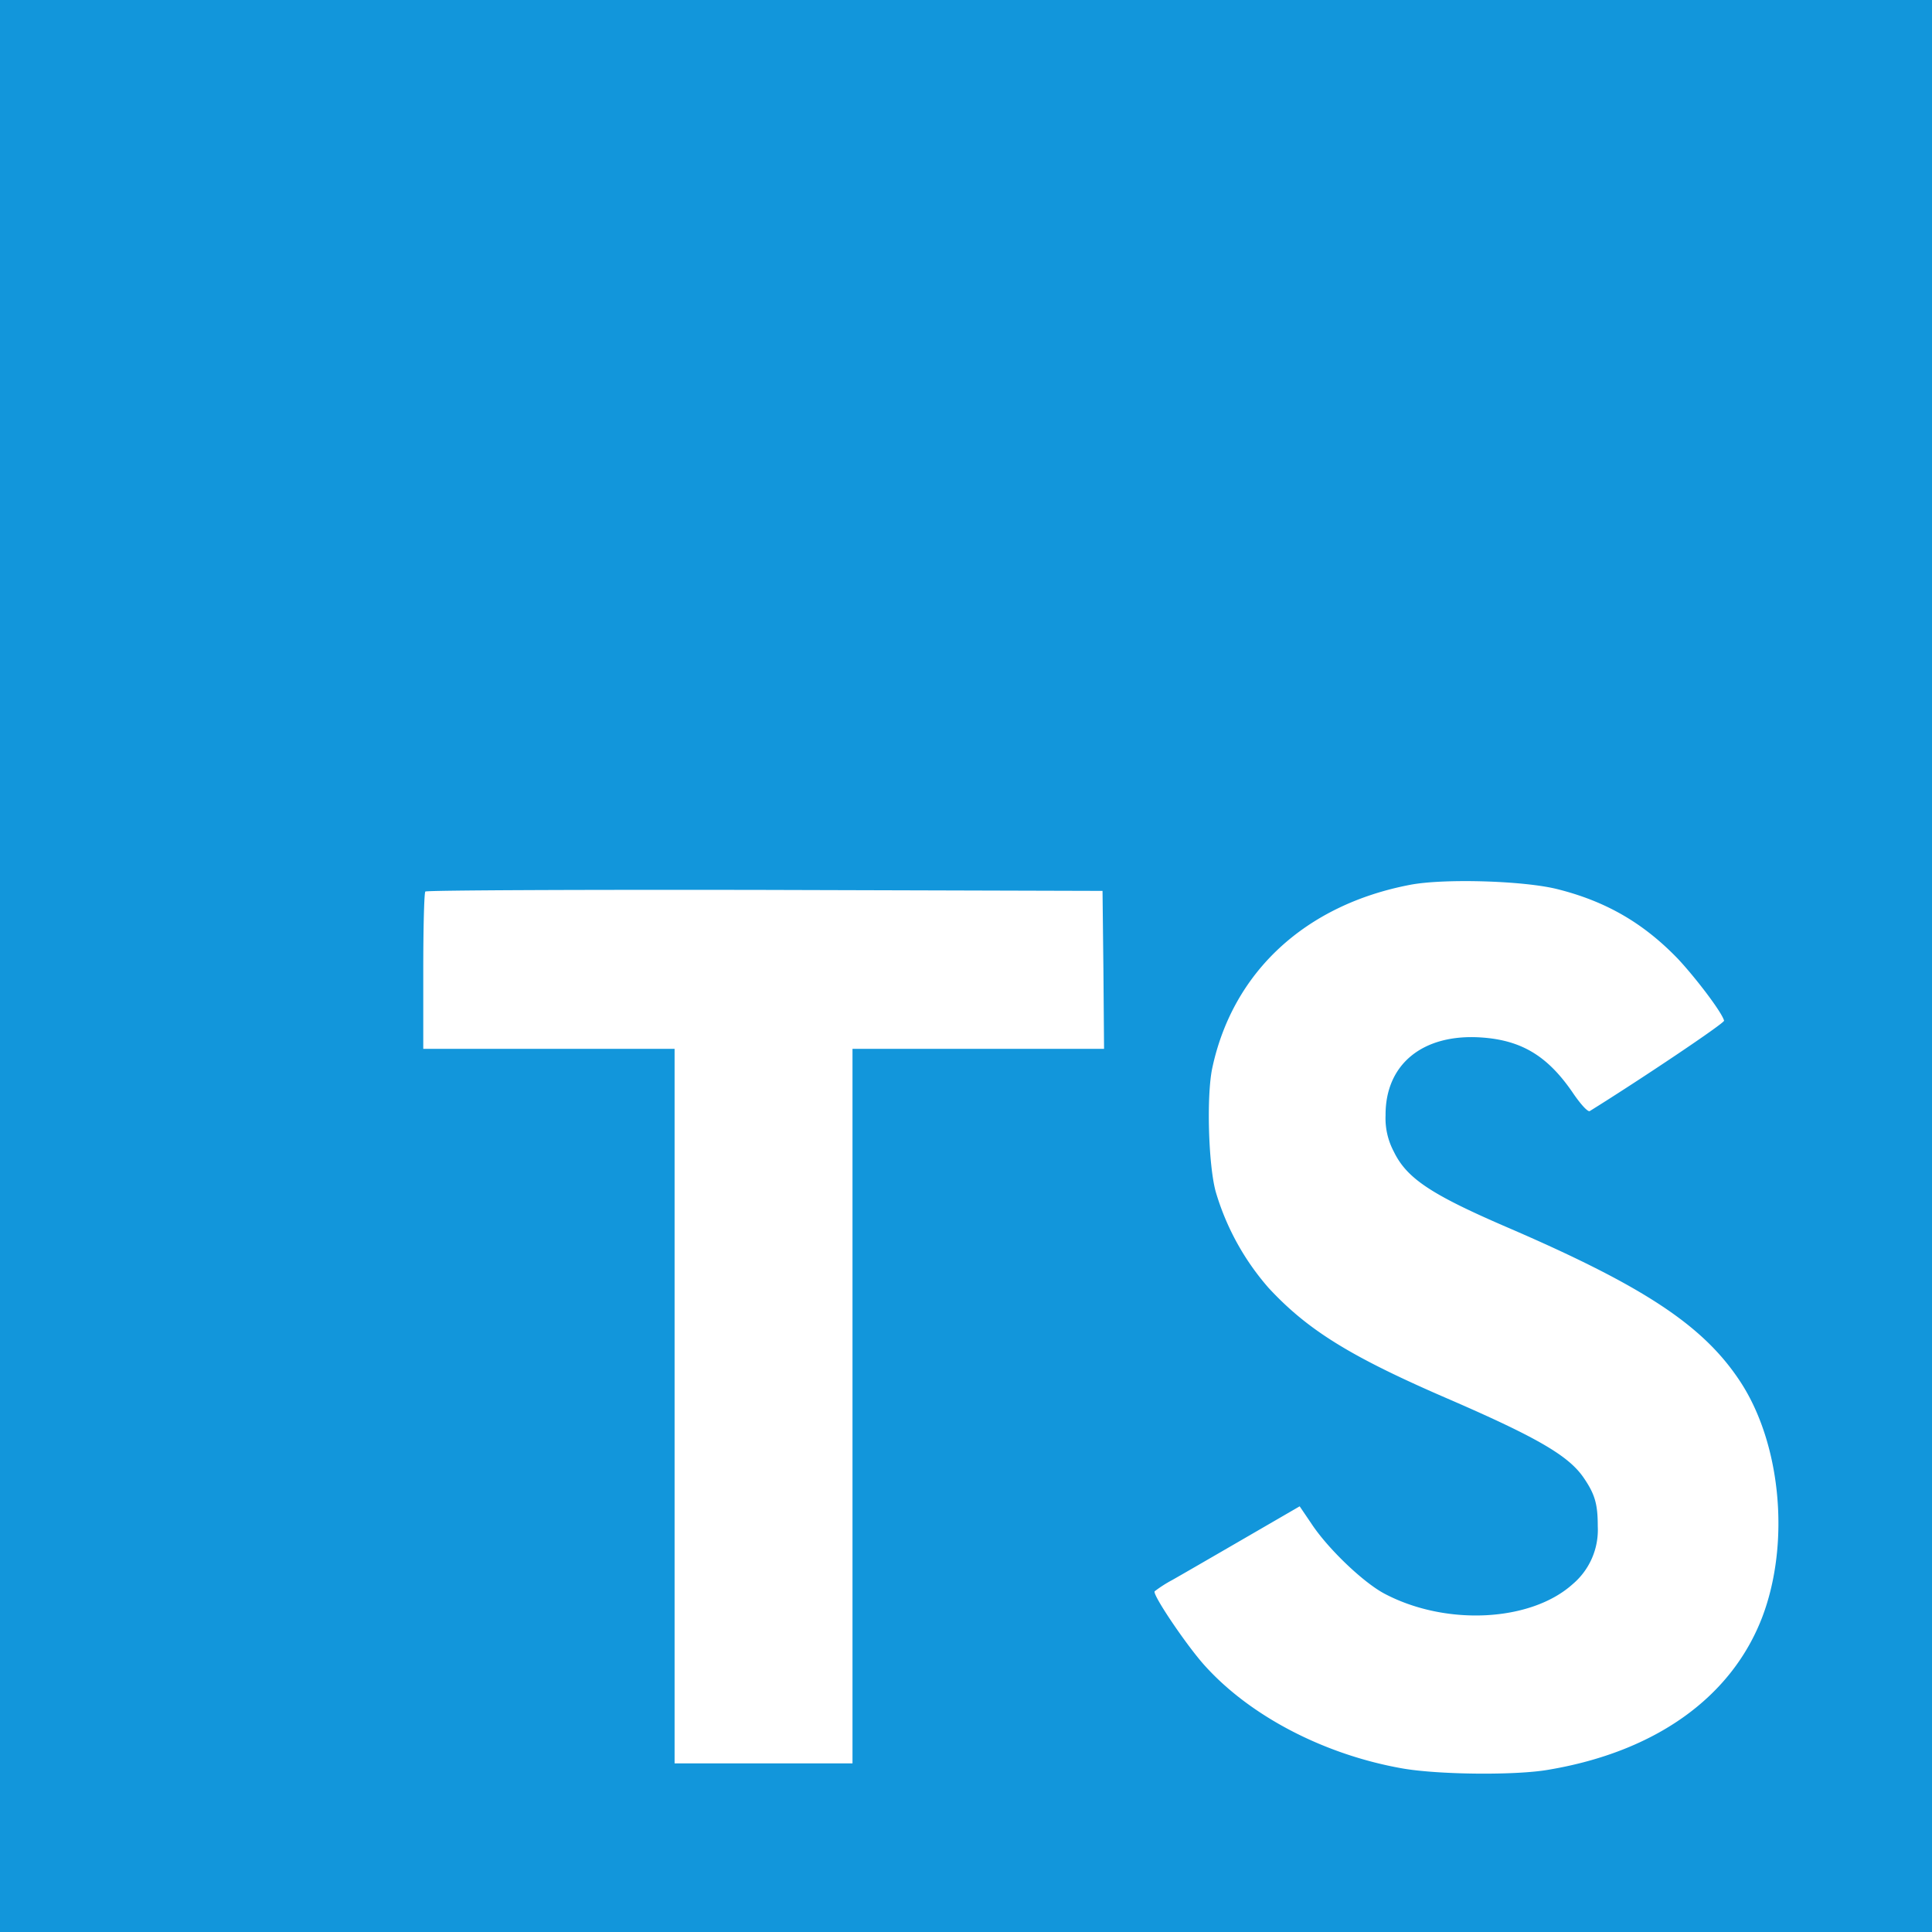 <?xml version="1.0" standalone="no"?><!DOCTYPE svg PUBLIC "-//W3C//DTD SVG 1.1//EN" "http://www.w3.org/Graphics/SVG/1.1/DTD/svg11.dtd"><svg t="1722249400919" class="icon" viewBox="0 0 1024 1024" version="1.1" xmlns="http://www.w3.org/2000/svg" p-id="24173" data-spm-anchor-id="a313x.search_index.0.i2.332e3a81pgYcrb" xmlns:xlink="http://www.w3.org/1999/xlink" width="200" height="200"><path d="M0 512v512h1024V0H0z m825.216-40.79c26.027 6.486 45.824 18.049 64.043 36.907 9.429 10.07 23.424 28.416 24.533 32.854 0.341 1.28-44.203 31.146-71.168 47.914-0.981 0.64-4.907-3.584-9.259-10.069-13.226-19.2-27.008-27.477-48.128-28.928-31.061-2.133-51.029 14.123-50.858 41.259a37.547 37.547 0 0 0 4.352 19.2c6.826 14.122 19.541 22.613 59.306 39.808 73.344 31.573 104.704 52.352 124.203 81.92 21.76 32.981 26.667 85.674 11.861 124.842-16.213 42.582-56.533 71.51-113.28 81.067-17.536 3.115-59.136 2.645-77.994-0.768-41.131-7.339-80.128-27.648-104.192-54.315-9.43-10.368-27.819-37.546-26.667-39.466a67.413 67.413 0 0 1 9.387-6.016c4.608-2.603 21.802-12.544 38.058-21.974l29.44-17.066 6.187 9.13c8.619 13.142 27.435 31.19 38.827 37.206 32.682 17.237 77.525 14.805 99.626-5.035a37.675 37.675 0 0 0 13.355-30.72c0-11.861-1.493-17.067-7.68-26.027-7.936-11.349-24.192-20.906-70.357-40.96-52.822-22.741-75.563-36.864-96.384-59.306a135.04 135.04 0 0 1-28.118-51.2c-3.882-14.464-4.864-50.731-1.792-65.323 10.88-51.072 49.408-86.613 105.003-97.195 18.048-3.413 59.99-2.133 77.696 2.262z m-240.384 42.753l0.341 41.941H451.84v378.71h-94.293v-378.71H224.34v-41.13c0-22.785 0.47-41.814 1.11-42.24 0.512-0.683 81.621-1.025 179.925-0.854l178.987 0.512z" p-id="24174" fill="#1296db"></path></svg>